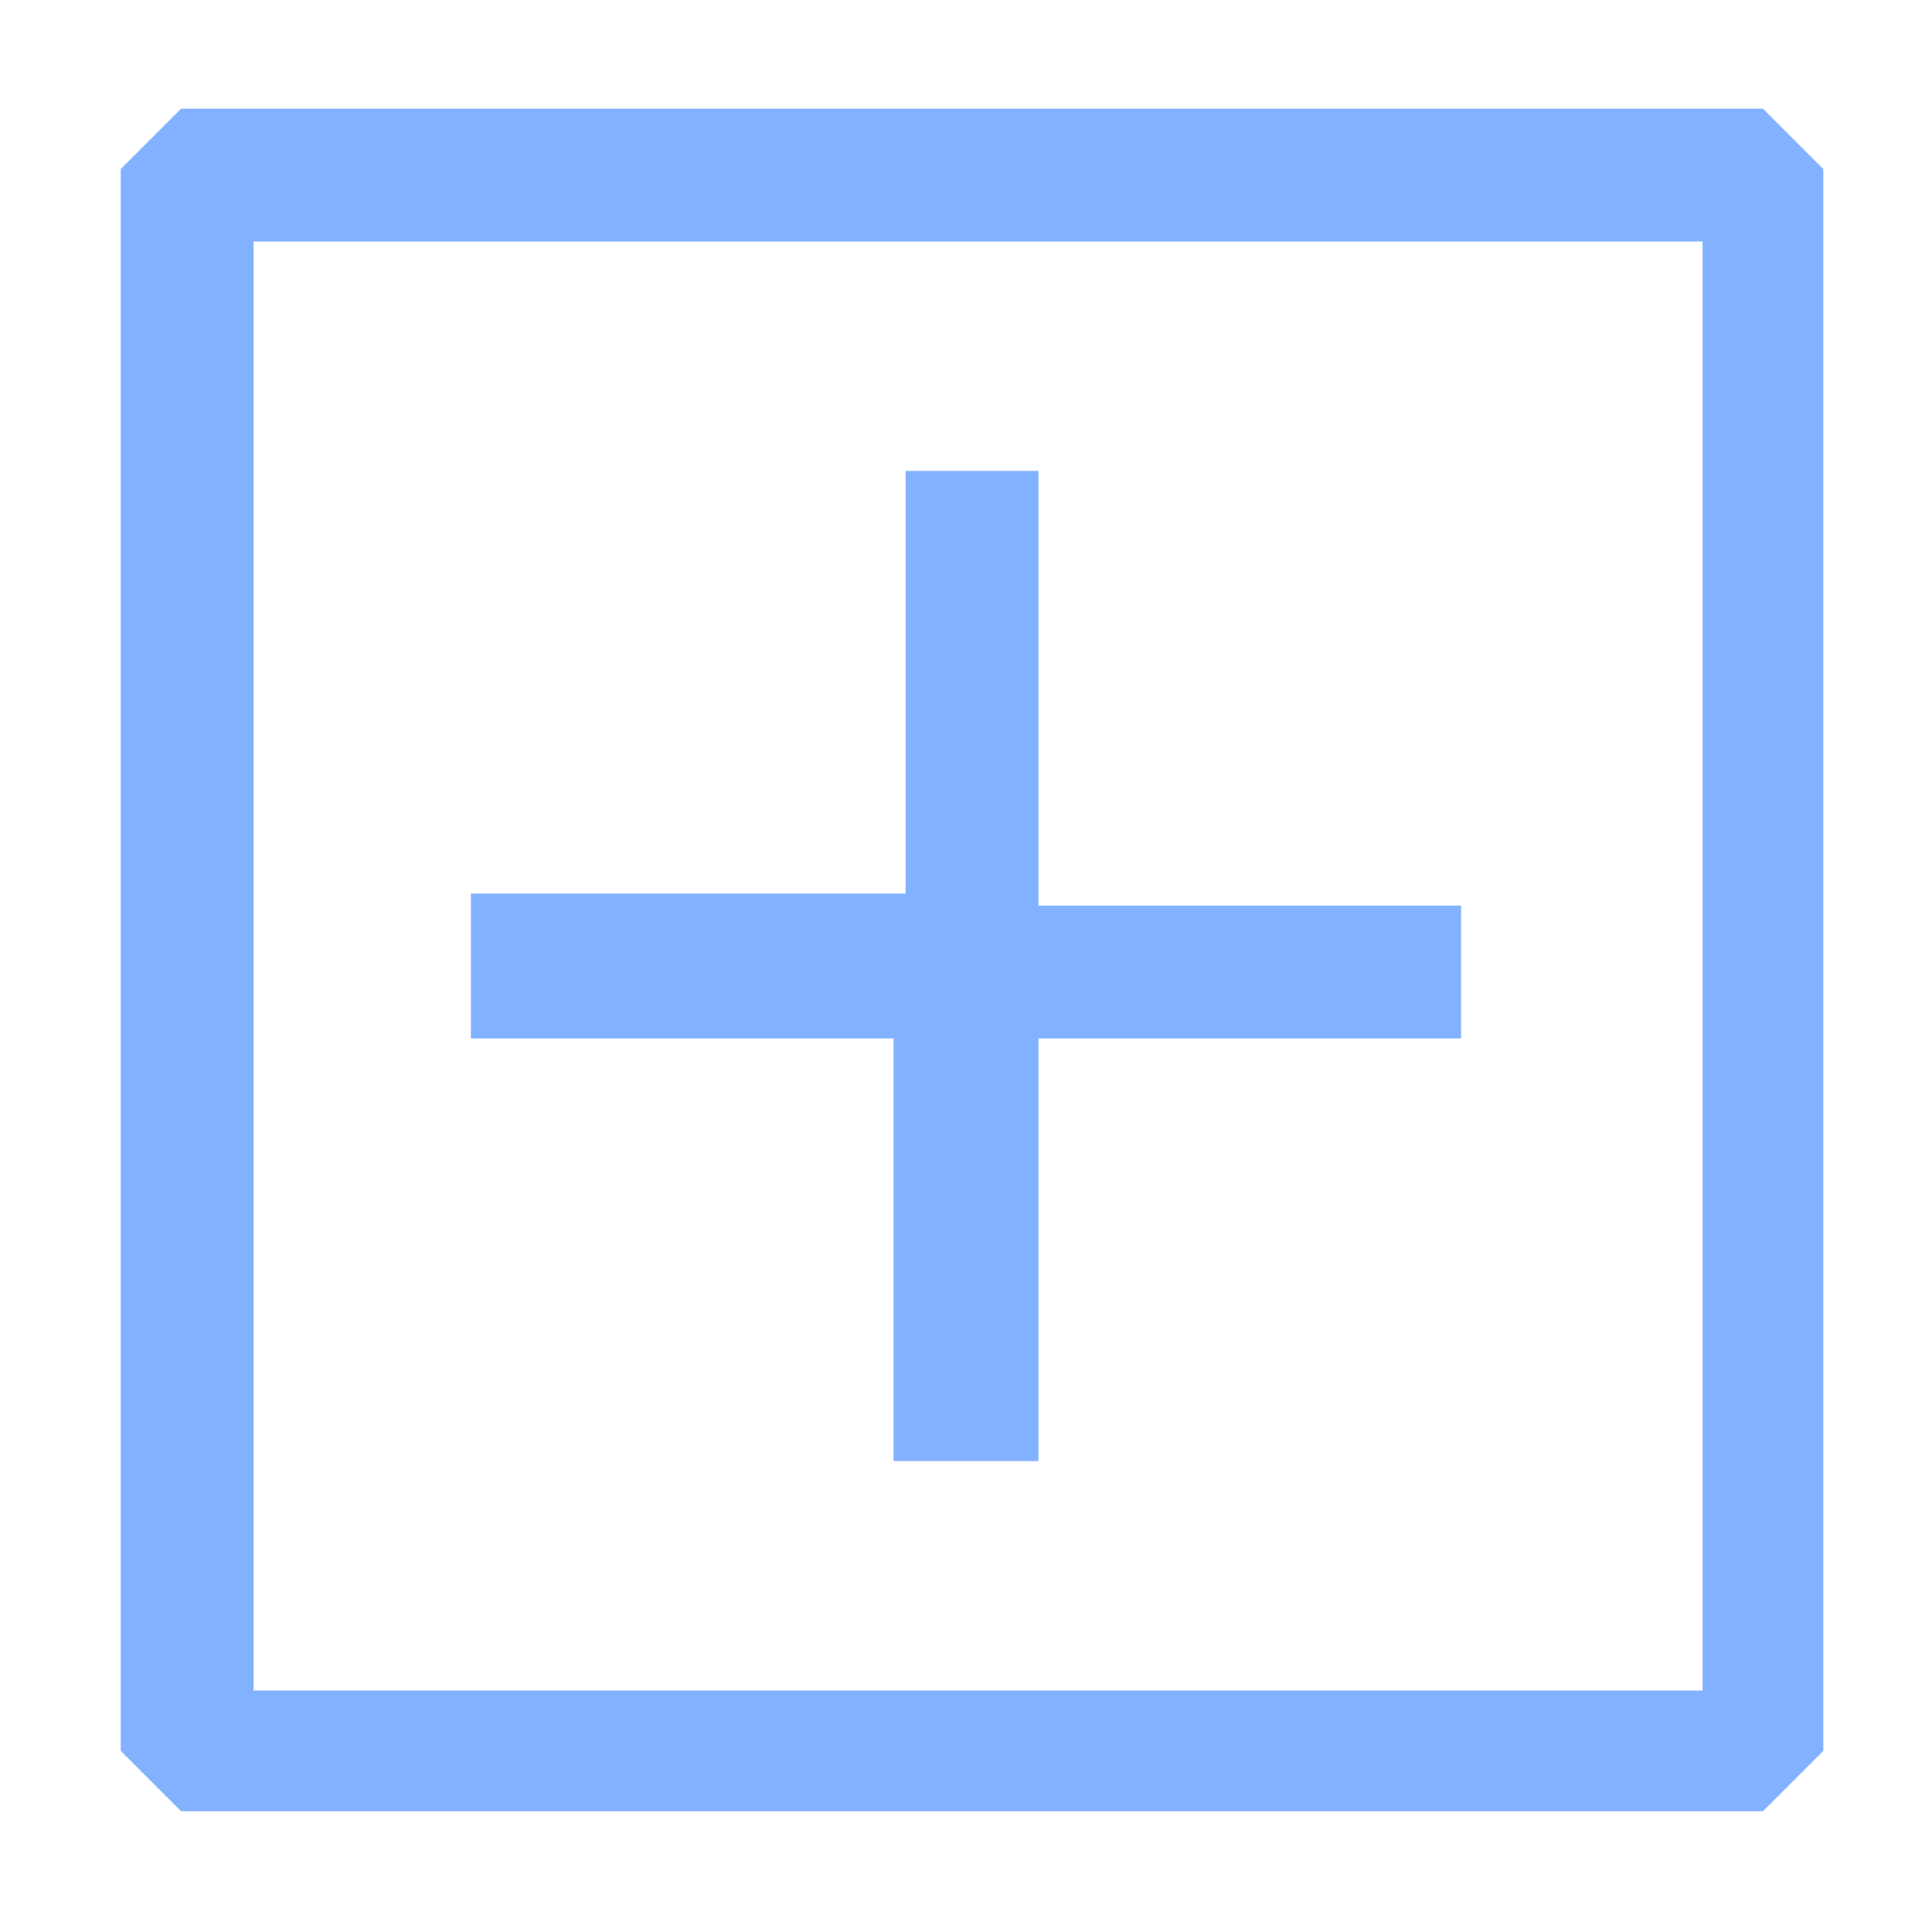 <svg width="16" height="16" viewBox="0 0 16 16" xmlns="http://www.w3.org/2000/svg"><path fill="#82b1ff" fill-rule="evenodd" clip-rule="evenodd" d="M 1.5 0.9 h 13.1 l 0.5 0.5 v 13.1 l -0.5 0.5 h -13.1 l -0.5 -0.5 v -13.1 l 0.5 -0.5 z M 2.1 14 h 12 V 2 H 2.1 v 12 z"/><path fill="#82b1ff" fill-rule="evenodd" clip-rule="evenodd" d="M 8.6 3.9 H 7.5 v 3.5 H 3.9 v 1.2 h 3.5 v 3.5 h 1.2 V 8.6 h 3.5 V 7.5 H 8.6 V 3.9 z"/></svg>